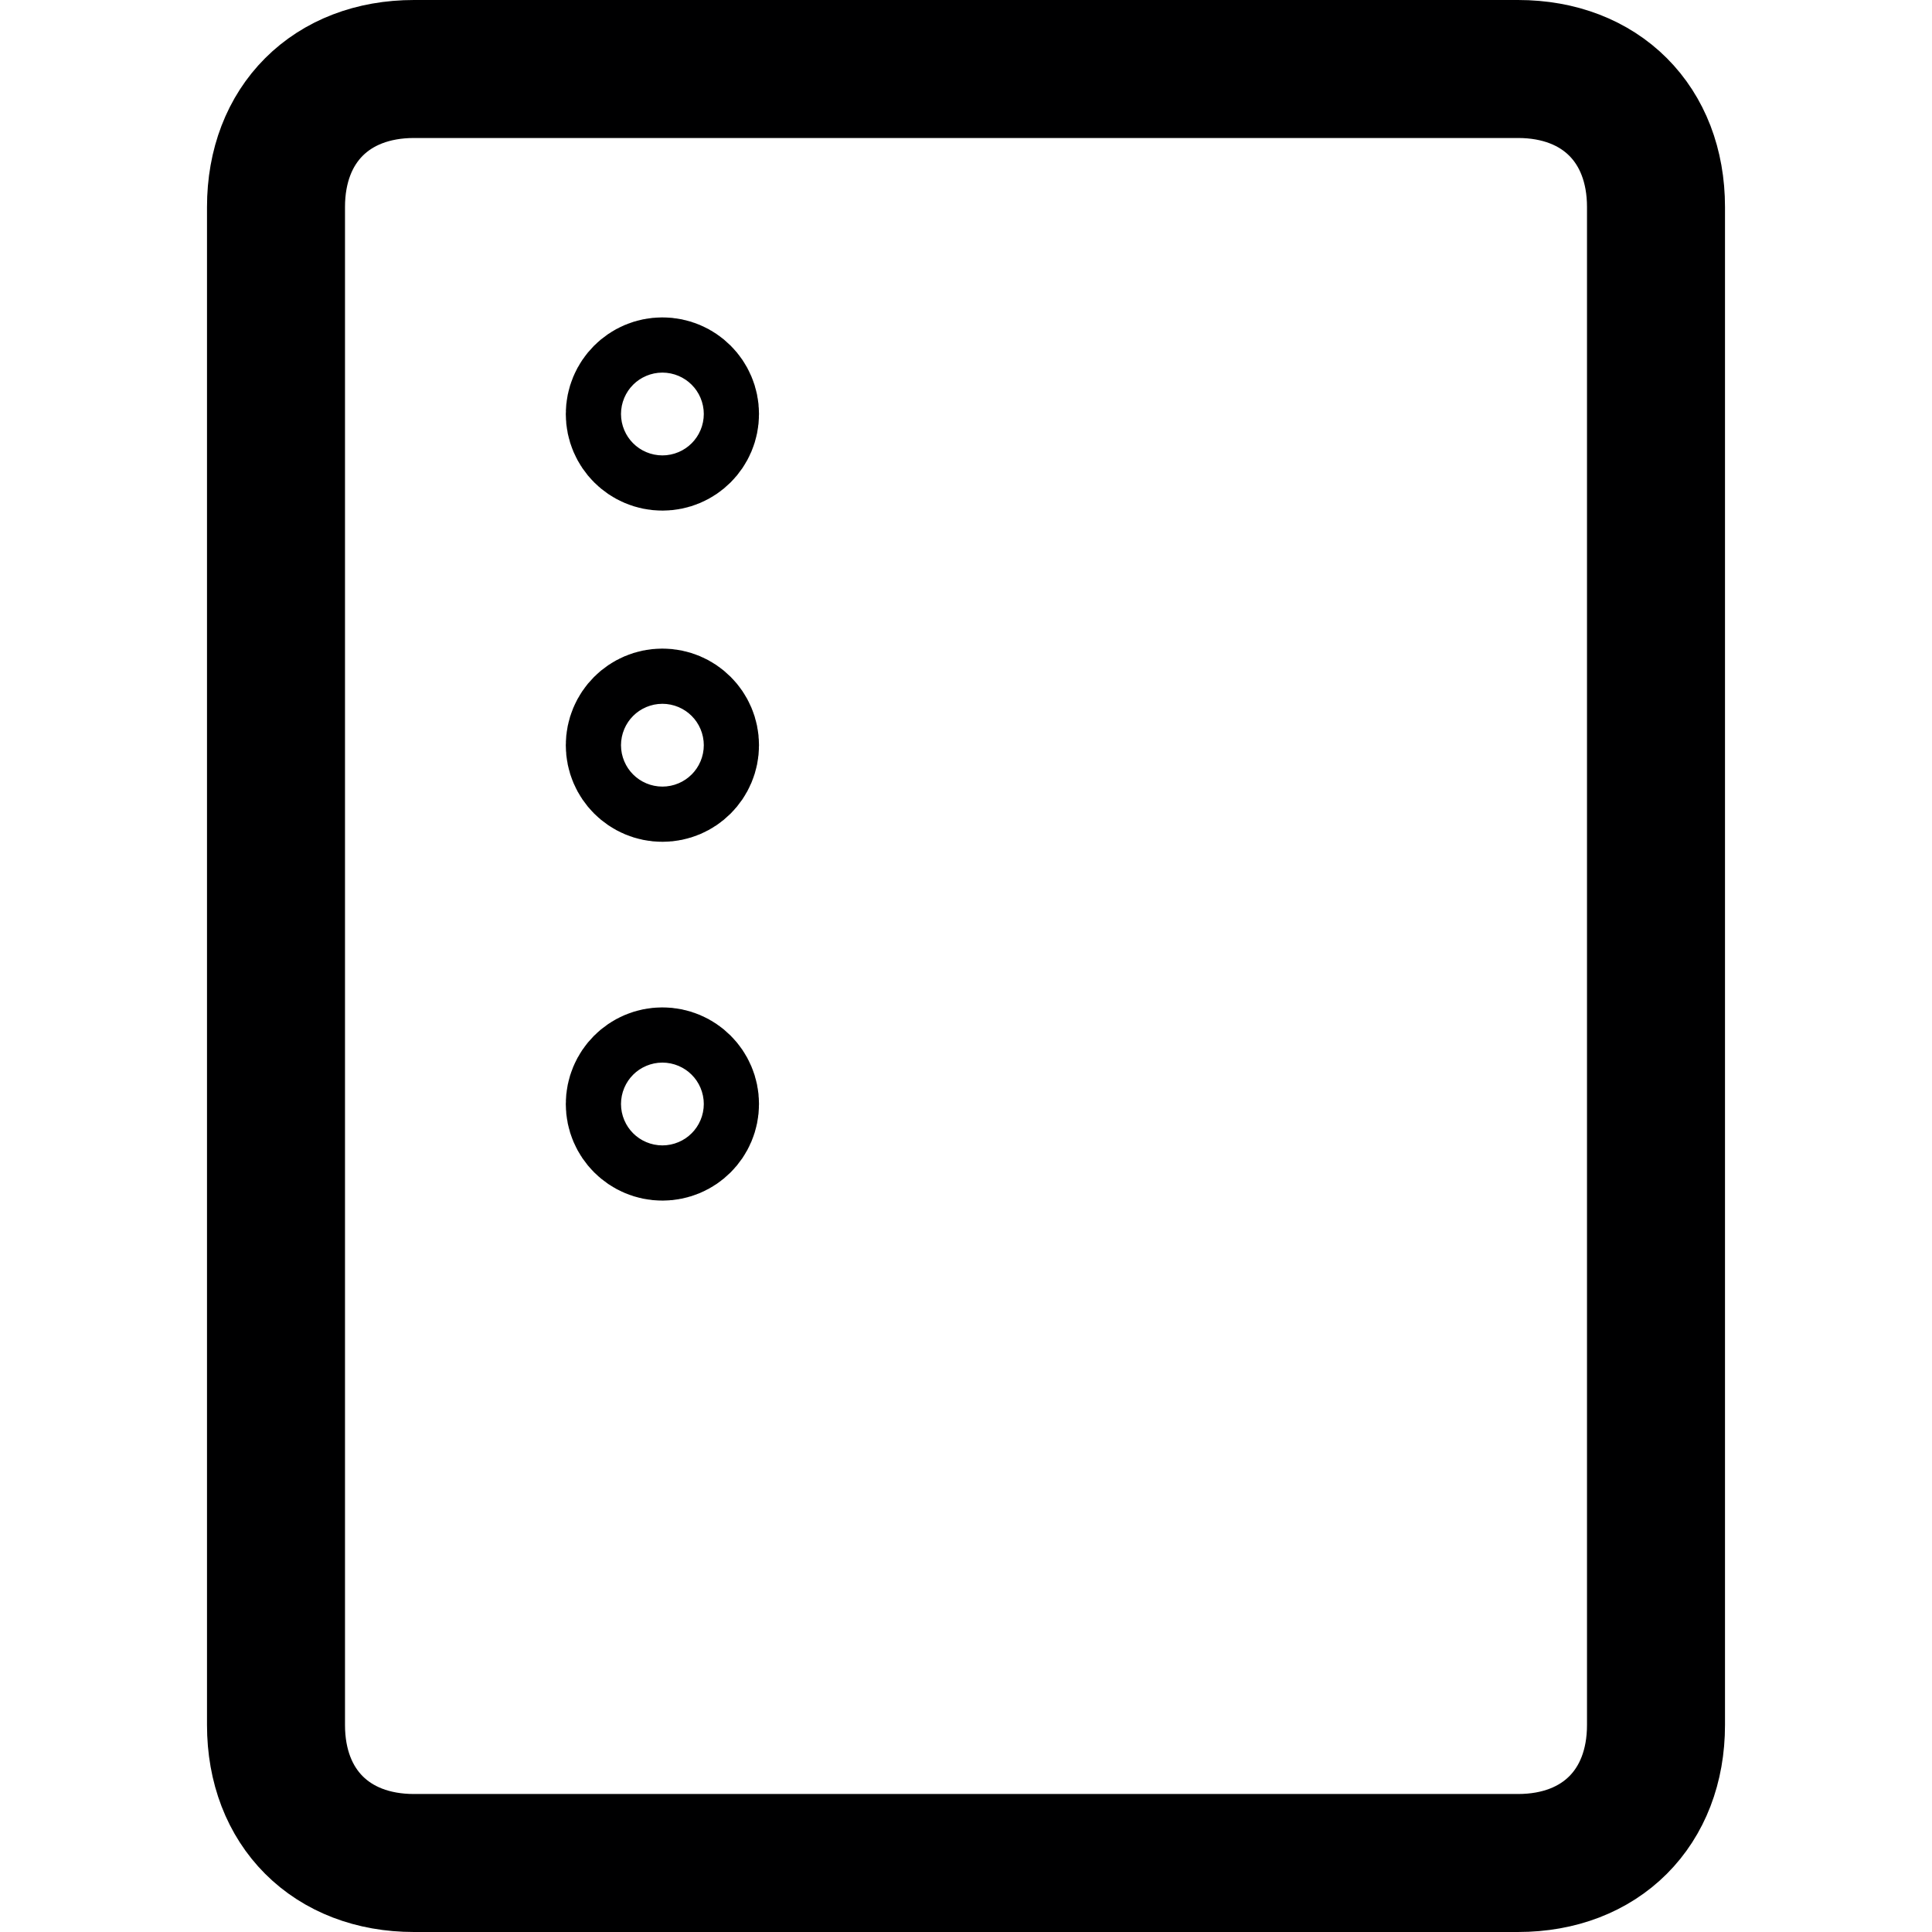 <?xml version="1.0" encoding="utf-8"?>
<!-- Generator: Adobe Illustrator 24.3.0, SVG Export Plug-In . SVG Version: 6.00 Build 0)  -->
<svg version="1.1" id="Layer_1" xmlns="http://www.w3.org/2000/svg" xmlns:xlink="http://www.w3.org/1999/xlink" x="0px" y="0px"
	 viewBox="0 0 14 14" style="enable-background:new 0 0 14 14;" xml:space="preserve">
<style type="text/css">
	.st0{fill:none;stroke:#000001;stroke-linecap:round;stroke-linejoin:round;}
</style>
<g>
	<path class="st0" d="M3,0.5h8c0.6,0,1,0.4,1,1v11c0,0.6-0.4,1-1,1H3c-0.6,0-1-0.4-1-1v-11C2,0.9,2.4,0.5,3,0.5z"/>
	<circle class="st0" cx="4.8" cy="3" r="0.2"/>
	<circle class="st0" cx="4.8" cy="5.4" r="0.2"/>
	<circle class="st0" cx="4.8" cy="8" r="0.2"/>
</g>
</svg>
